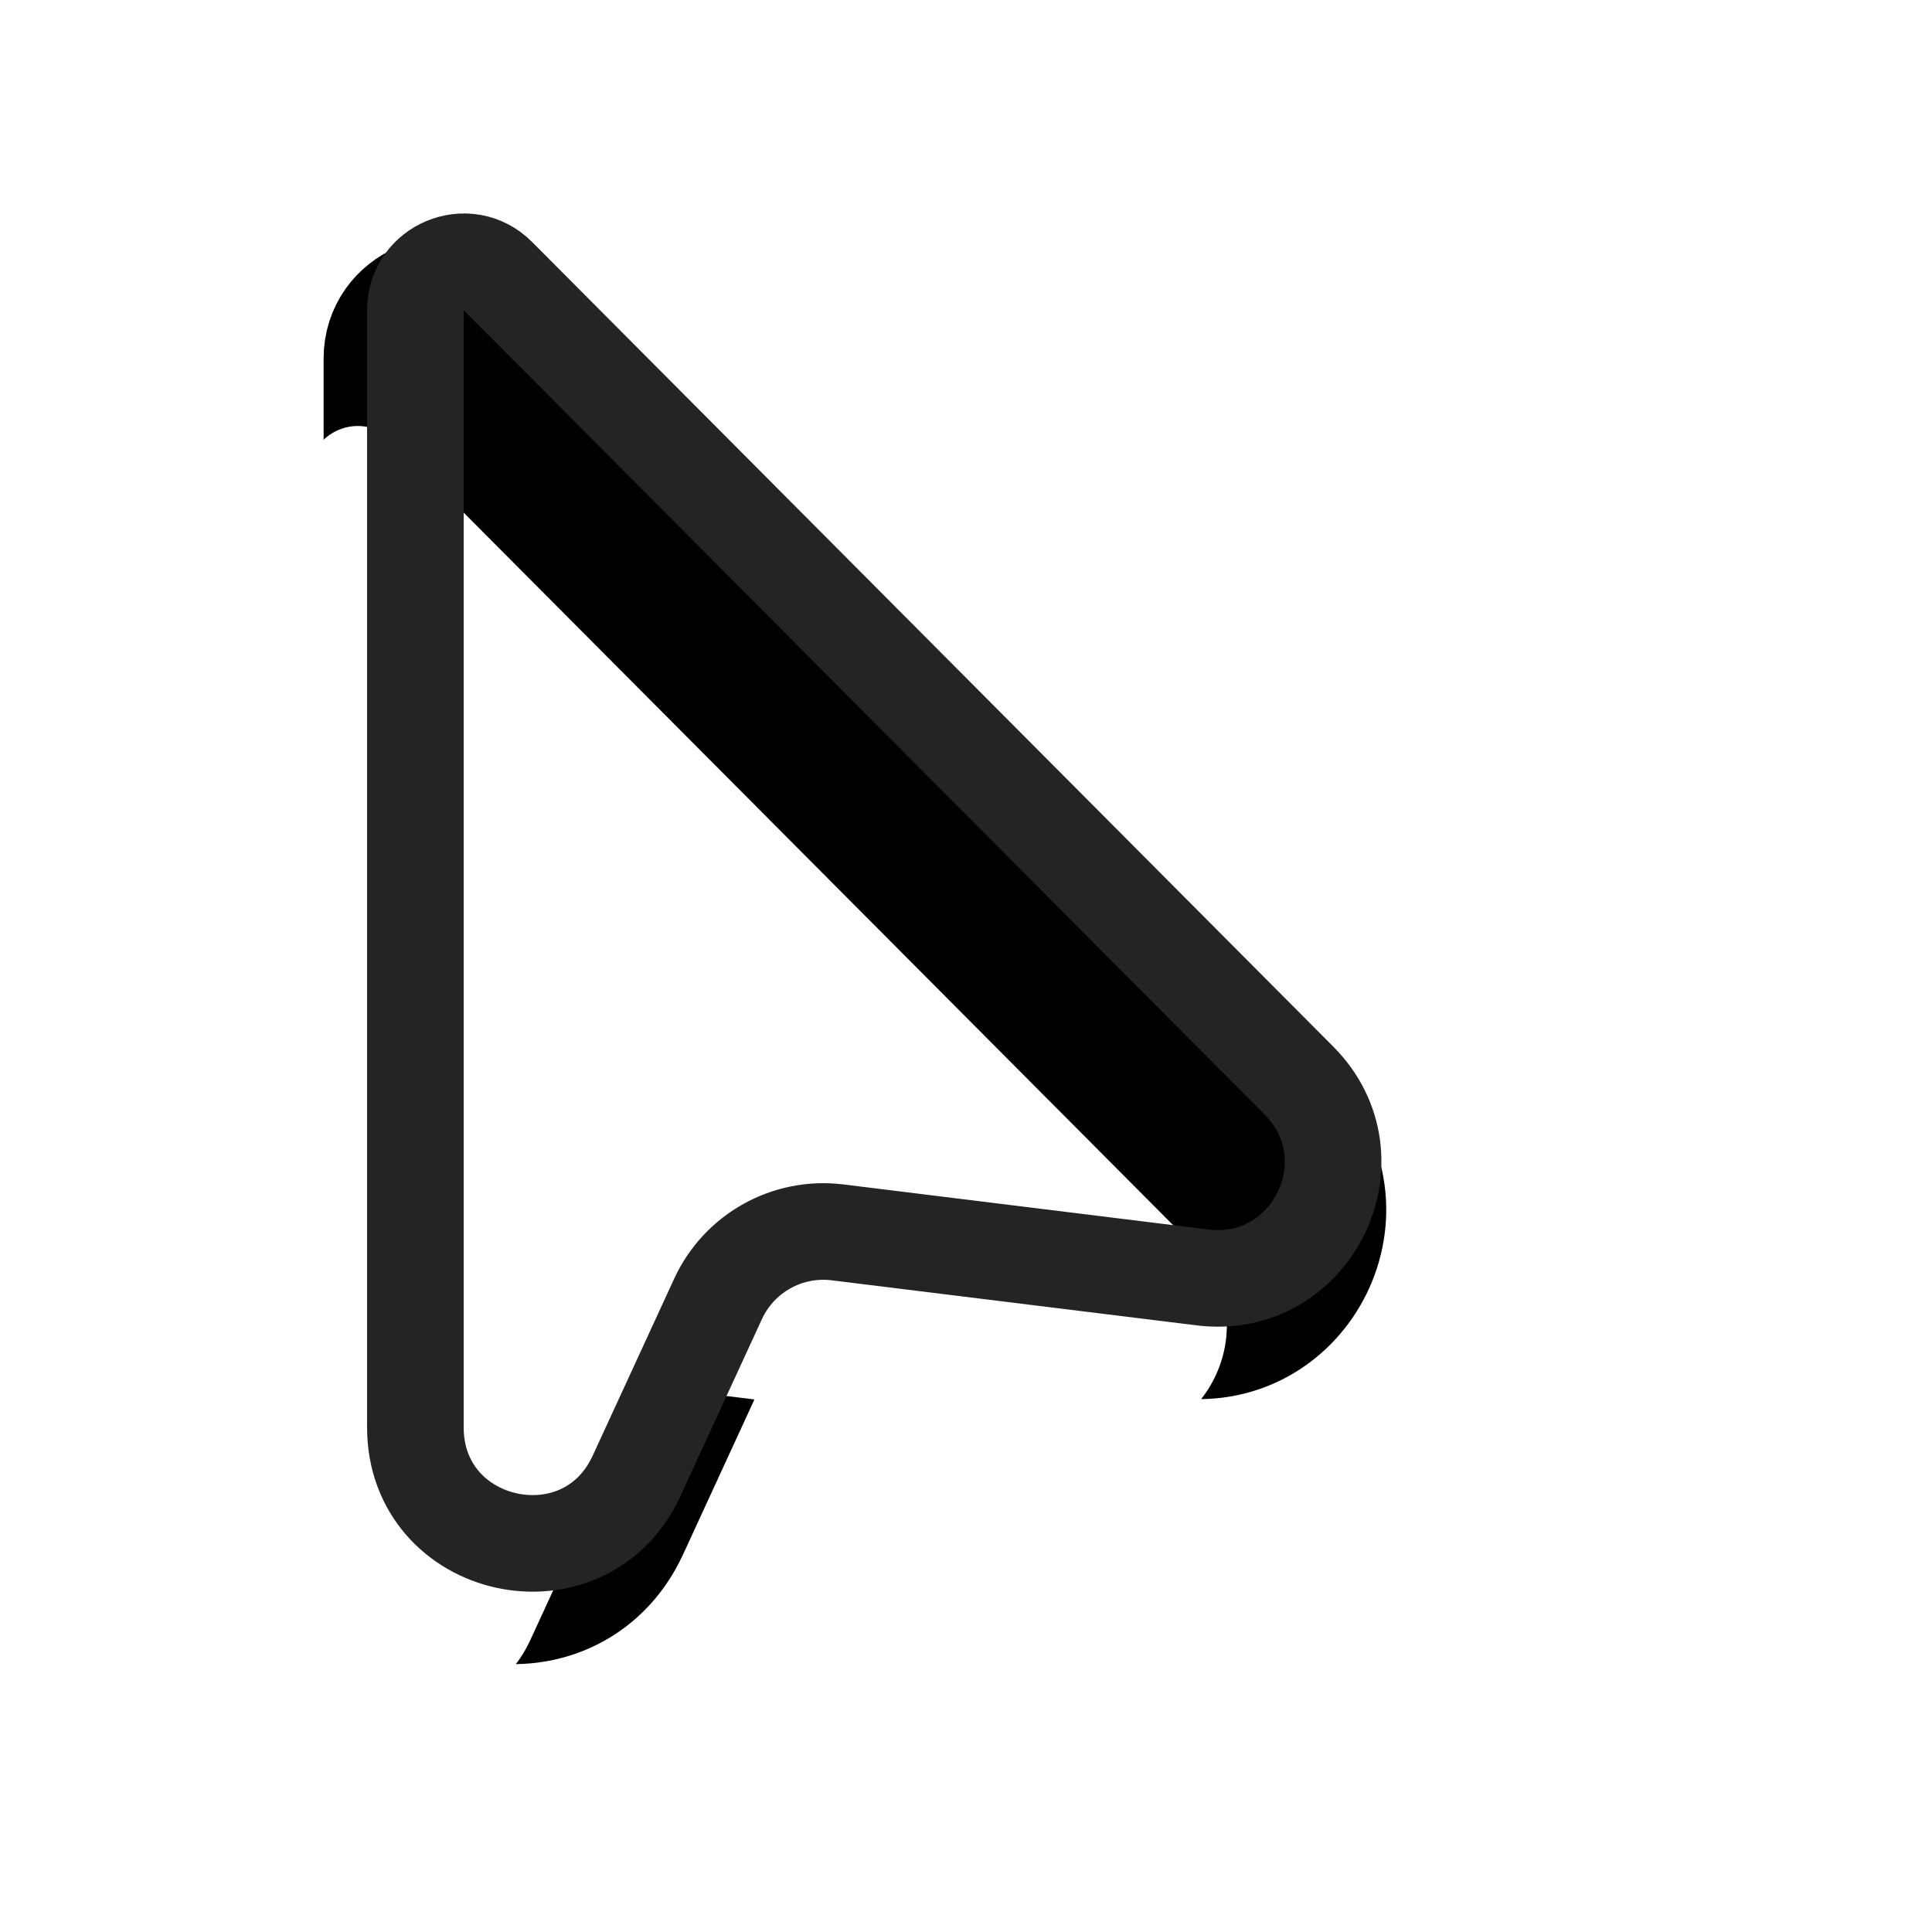 <svg width="200" height="200" fill="none" version="1.1" viewBox="0 0 200 200" xmlns="http://www.w3.org/2000/svg">
	<path d="m41 37.108v115.647c0 12.873 17.515 16.712 22.9 5.02l8.432-18.311c2.185-4.743 7.187-7.53 12.37-6.89l37.793 4.666c11.318 1.397 18.021-12.295 9.974-20.376l-82.926-83.284c-3.147-3.16-8.543-0.932-8.543 3.528z" fill="#000" stroke="#000" stroke-width="15"/>
	<g filter="url(#filter0_i_2_122)">
		<path d="m43 32.108v115.647c0 12.873 17.515 16.712 22.9 5.02l8.432-18.311c2.185-4.743 7.187-7.53 12.37-6.89l37.793 4.666c11.318 1.397 18.021-12.295 9.974-20.376l-82.926-83.284c-3.147-3.16-8.543-0.932-8.543 3.528z" fill="#fff"/>
	</g>
	<path d="m43 32.108v115.647c0 12.873 17.515 16.712 22.9 5.02l8.432-18.311c2.185-4.743 7.187-7.53 12.37-6.89l37.793 4.666c11.318 1.397 18.021-12.295 9.974-20.376l-82.926-83.284c-3.147-3.16-8.543-0.932-8.543 3.528z" stroke="#242424" stroke-width="10"/>
	<defs>
		<filter id="filter0_i_2_122" x="38" y="22.088" width="105.019" height="142.691" color-interpolation-filters="sRGB" filterUnits="userSpaceOnUse">
			<feFlood flood-opacity="0" result="BackgroundImageFix"/>
			<feBlend in="SourceGraphic" in2="BackgroundImageFix" result="shape"/>
			<feColorMatrix in="SourceAlpha" result="hardAlpha" values="0 0 0 0 0 0 0 0 0 0 0 0 0 0 0 0 0 0 127 0"/>
			<feOffset dx="-11" dy="17"/>
			<feComposite in2="hardAlpha" k2="-1" k3="1" operator="arithmetic"/>
			<feColorMatrix values="0 0 0 0 0.5 0 0 0 0 0.5 0 0 0 0 0.5 0 0 0 1 0"/>
			<feBlend in2="shape" result="effect1_innerShadow_2_122"/>
		</filter>
	</defs>
</svg>
